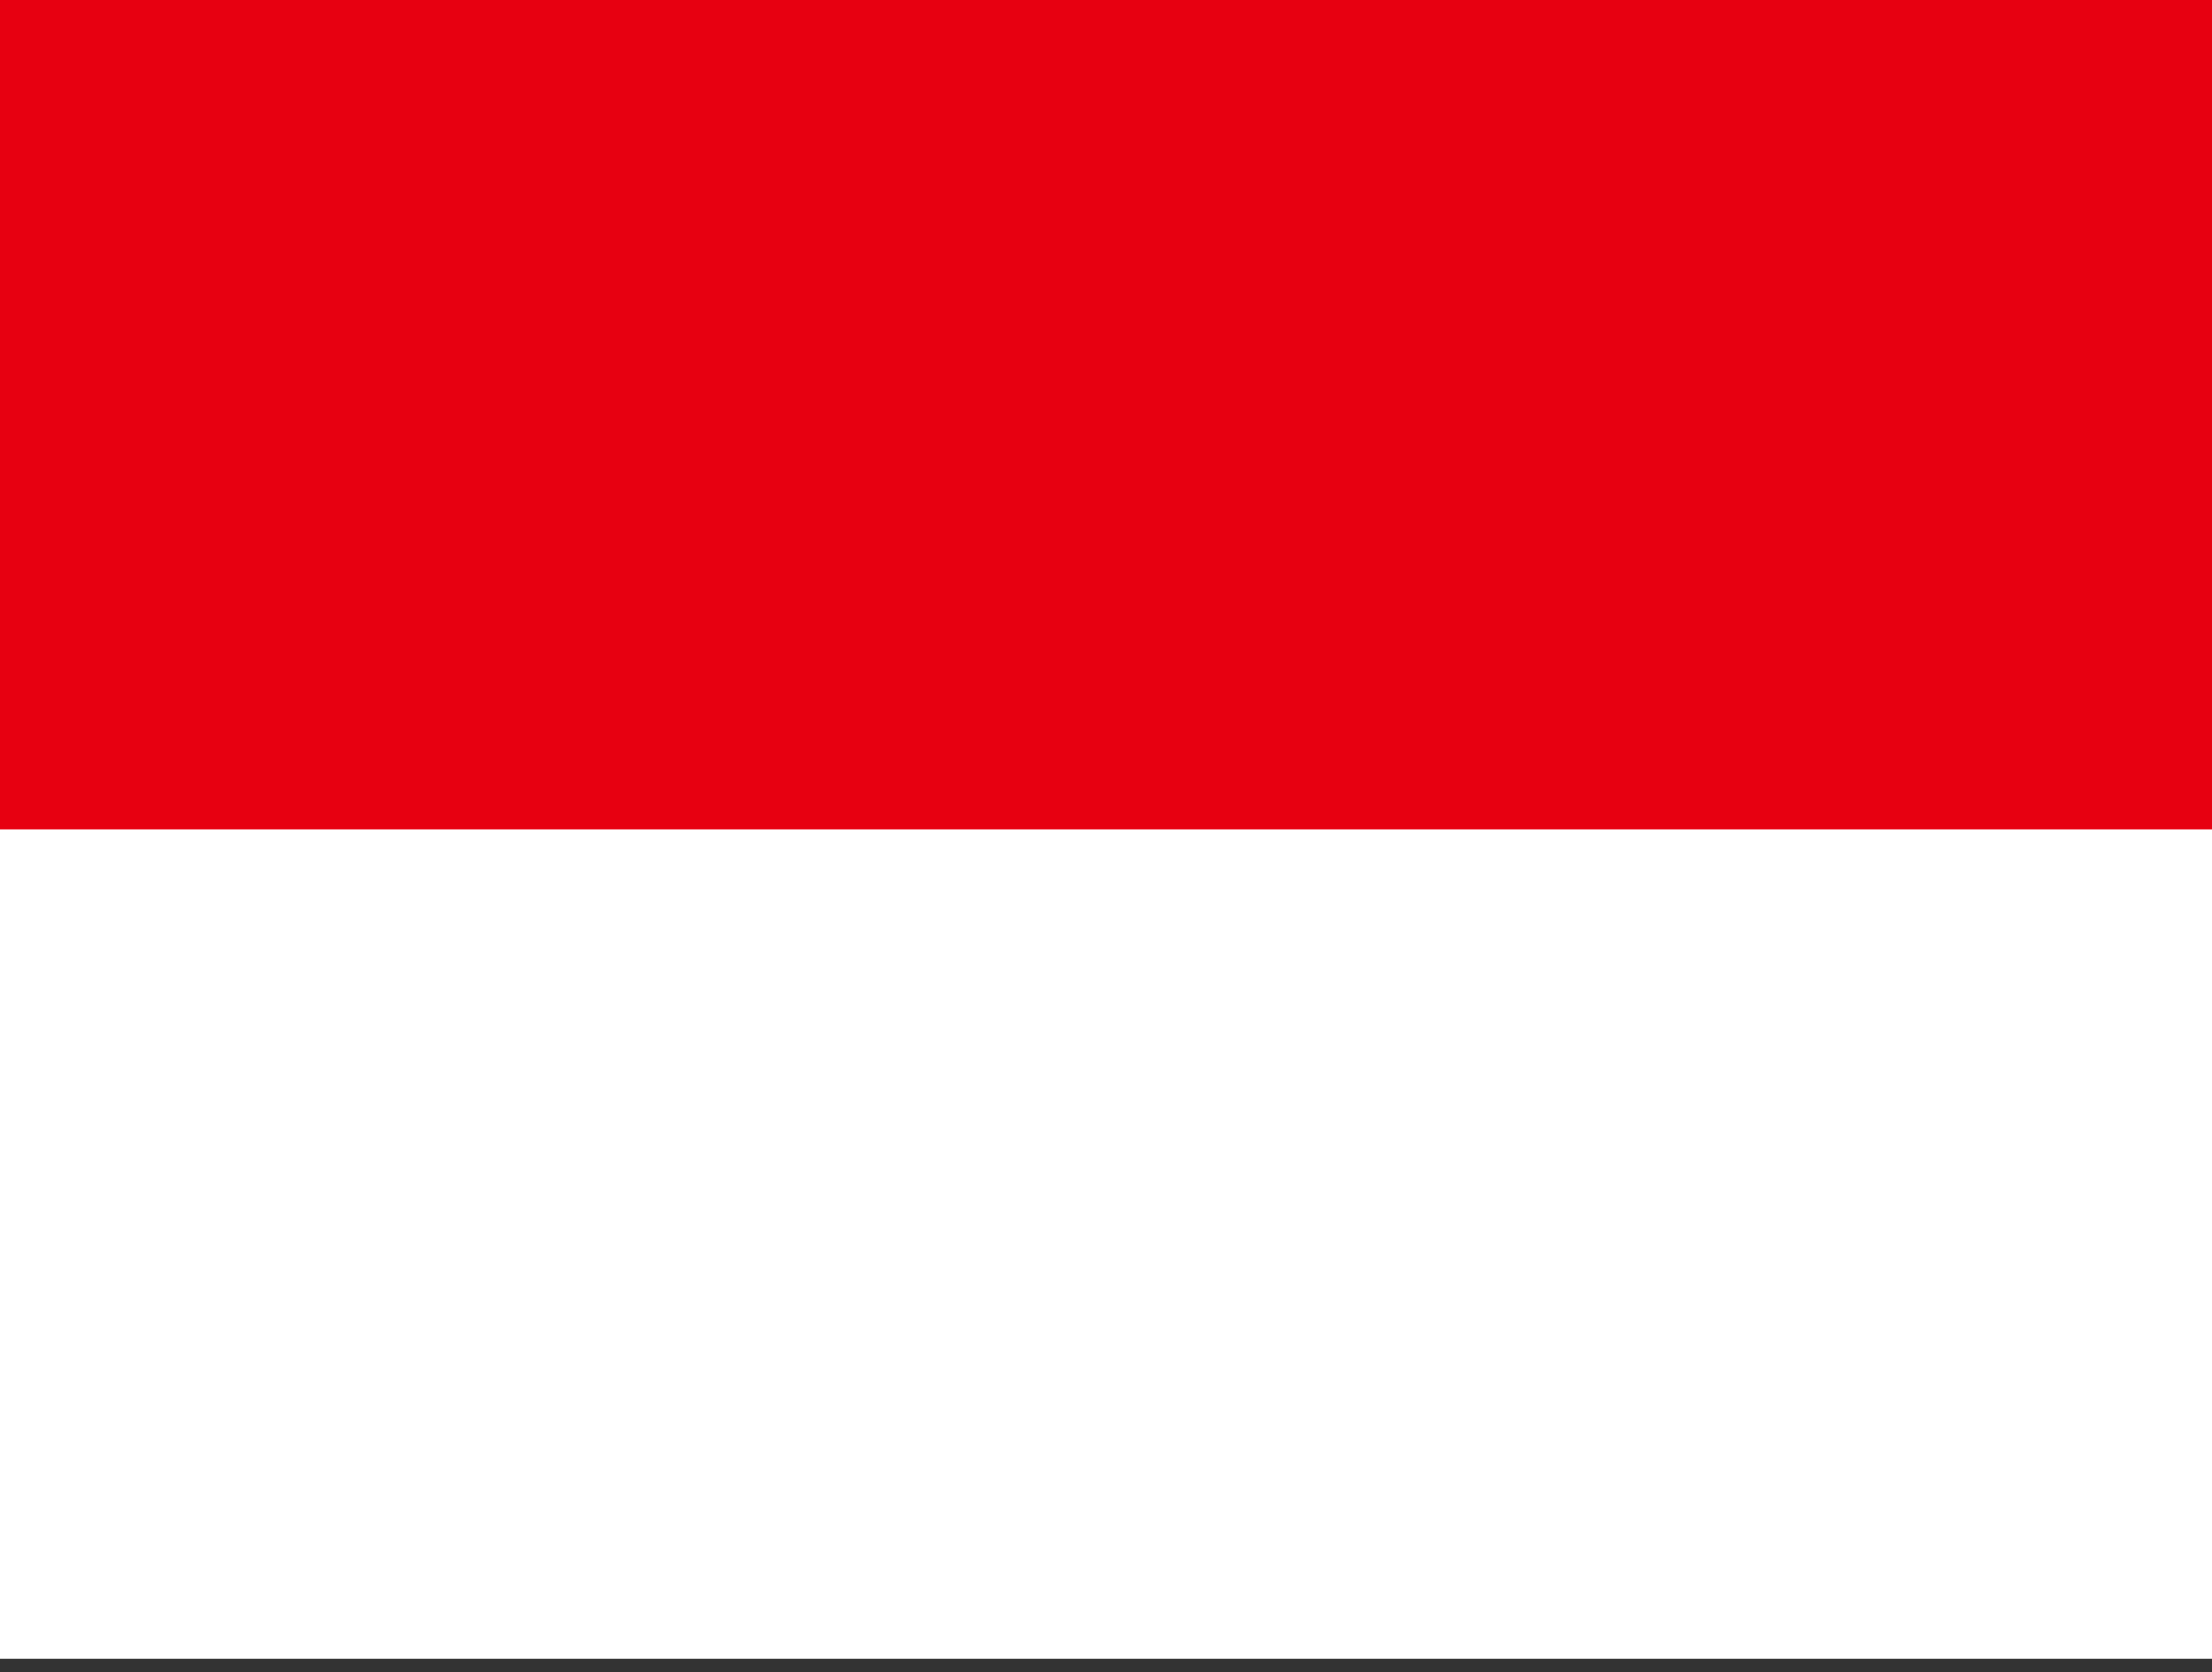 <svg width="41" height="31" viewBox="0 0 41 31" fill="none" xmlns="http://www.w3.org/2000/svg">
<rect x="0" y="0" width="41" height="31" fill="#333333" stroke="none"/>
<g clip-path="url(#clip0_1_706)">
<path fill-rule="evenodd" clip-rule="evenodd" d="M0 0H41V15.952H0V0Z" fill="#E70011"/>
<path fill-rule="evenodd" clip-rule="evenodd" d="M0 15.375H41V30.75H0V15.375Z" fill="white"/>
</g>
<defs>
<clipPath id="clip0_1_706">
<rect width="40.889" height="30.667" fill="white" transform="scale(1.003)"/>
</clipPath>
</defs>
</svg>
